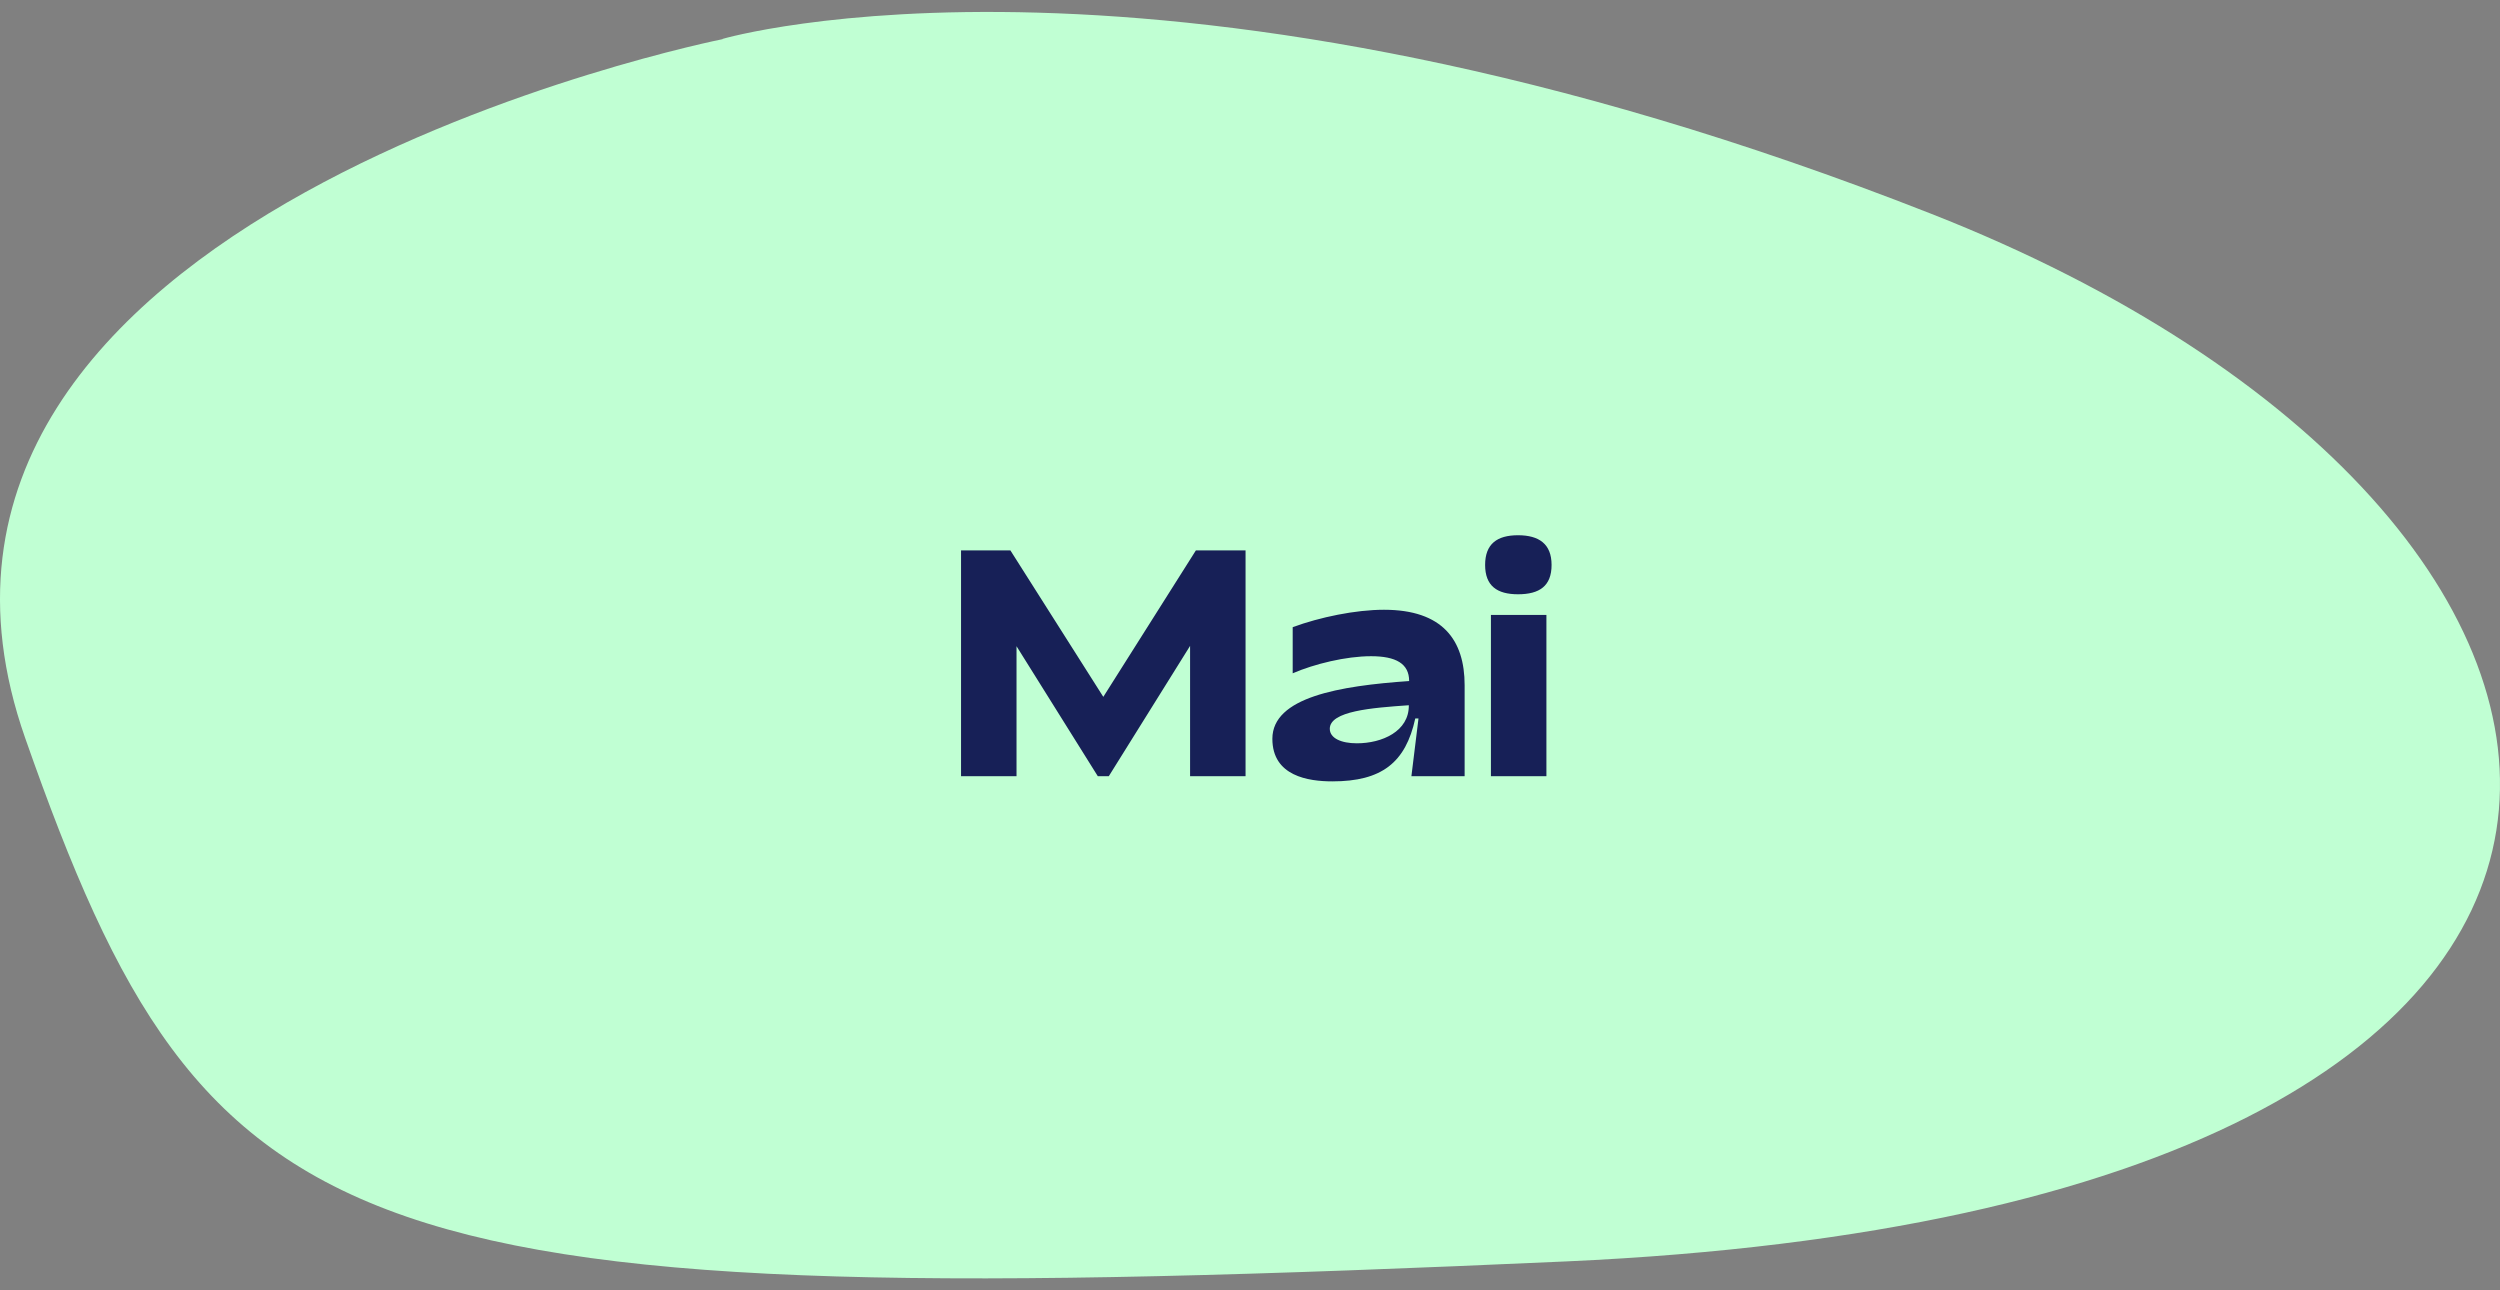 <svg width="248" height="128" viewBox="0 0 248 128" fill="none" xmlns="http://www.w3.org/2000/svg">
<rect x="0" y="0" width="248" height="128" fill="#808080" stroke="none"/>
<path d="M71.682 3.857C71.682 3.857 115.123 -8.865 191.582 21.21C268.041 51.257 276.66 119.641 155.414 125.13C34.169 130.591 20.709 125.13 2.497 73.213C-15.716 21.296 71.682 3.885 71.682 3.885" fill="#C0FFD3"/>
<path d="M95.335 77V54.6H100.231L109.448 69.128L118.632 54.6H123.559V77H118.056V64.072L109.992 77H108.903L100.839 64.104V77H95.335ZM132.171 77.512C129.803 77.512 126.219 77 126.219 73.288C126.219 69.16 132.875 68.04 139.787 67.56C139.787 65.832 138.475 65.096 136.011 65.096C133.515 65.096 130.379 65.864 128.235 66.792V62.216C130.923 61.224 134.475 60.488 137.291 60.488C143.115 60.488 145.291 63.496 145.291 67.976V77H140.011L140.715 71.272H140.395C139.435 75.656 137.067 77.512 132.171 77.512ZM134.603 73.736C137.099 73.736 139.787 72.552 139.755 69.96C136.075 70.216 131.915 70.536 131.915 72.296C131.915 73.224 133.035 73.736 134.603 73.736ZM150.588 58.952C148.508 58.952 147.324 58.12 147.324 56.04C147.324 53.96 148.508 53.096 150.588 53.096C152.668 53.096 153.916 53.96 153.916 56.04C153.916 58.12 152.732 58.952 150.588 58.952ZM147.9 77V61H153.404V77H147.9Z" fill="#172057"/>
</svg>
